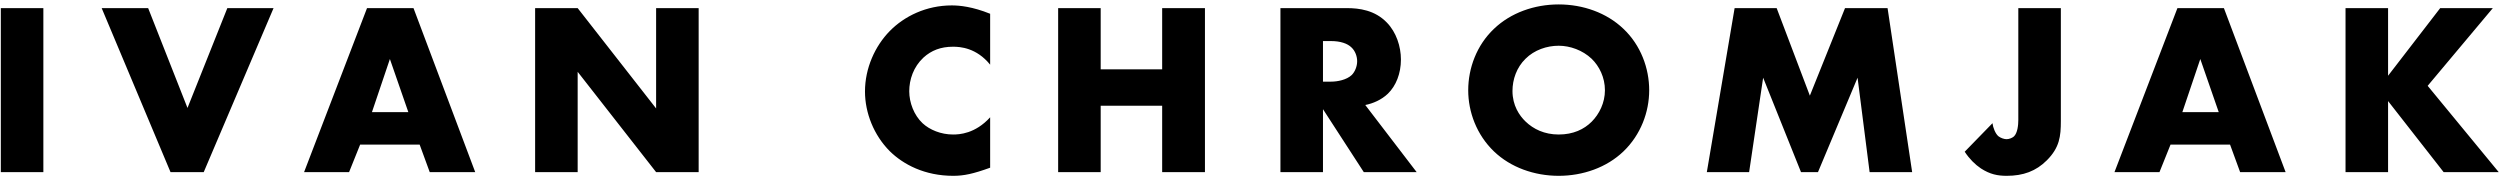 <svg width="305" height="22" viewBox="0 0 305 22" version="1.1" xmlns="http://www.w3.org/2000/svg" xmlns:xlink="http://www.w3.org/1999/xlink">
<title>logo-dark</title>
<desc>Created using Figma</desc>
<g id="Canvas" transform="translate(1618 436)">
<g id="logo-dark">
<use xlink:href="#path0_fill" transform="translate(-1620 -444)"/>
</g>
</g>
<defs>
<path id="path0_fill" d="M 2.1 8.99L 2.1 29L 7.29 29L 7.29 8.99L 2.1 8.99ZM 14.404 8.99L 22.804 29L 26.854 29L 35.374 8.99L 29.734 8.99L 24.874 21.17L 20.074 8.99L 14.404 8.99ZM 54.427 29L 59.977 29L 52.447 8.99L 46.777 8.99L 39.097 29L 44.587 29L 45.937 25.64L 53.197 25.64L 54.427 29ZM 47.377 21.68L 49.567 15.2L 51.817 21.68L 47.377 21.68ZM 72.475 29L 72.475 16.76L 82.046 29L 87.236 29L 87.236 8.99L 82.046 8.99L 82.046 21.23L 72.475 8.99L 67.285 8.99L 67.285 29L 72.475 29ZM 122.798 22.31C 120.968 24.32 119.048 24.41 118.268 24.41C 116.798 24.41 115.418 23.84 114.548 23.03C 113.498 22.04 112.928 20.51 112.928 19.13C 112.928 17.72 113.438 16.16 114.668 15.02C 115.628 14.15 116.768 13.7 118.268 13.7C 119.138 13.7 121.118 13.82 122.798 15.89L 122.798 9.68C 120.638 8.81 119.078 8.66 118.118 8.66C 114.998 8.66 112.328 9.98 110.558 11.78C 108.758 13.61 107.528 16.31 107.528 19.16C 107.528 21.77 108.608 24.5 110.558 26.45C 112.208 28.07 114.818 29.45 118.298 29.45C 119.588 29.45 120.728 29.21 122.798 28.46L 122.798 22.31ZM 136.284 8.99L 131.094 8.99L 131.094 29L 136.284 29L 136.284 20.9L 143.784 20.9L 143.784 29L 149.004 29L 149.004 8.99L 143.784 8.99L 143.784 16.46L 136.284 16.46L 136.284 8.99ZM 158.213 8.99L 158.213 29L 163.403 29L 163.403 21.32L 168.383 29L 174.833 29L 168.563 20.81C 169.493 20.63 170.543 20.18 171.323 19.43C 172.313 18.47 172.913 16.97 172.913 15.26C 172.913 13.67 172.343 11.93 171.203 10.76C 169.733 9.23 167.813 8.99 166.313 8.99L 158.213 8.99ZM 163.403 13.01L 164.393 13.01C 165.533 13.01 166.403 13.31 166.883 13.79C 167.333 14.21 167.573 14.87 167.573 15.47C 167.573 16.1 167.303 16.76 166.913 17.15C 166.283 17.75 165.173 17.96 164.393 17.96L 163.403 17.96L 163.403 13.01ZM 203.202 19.01C 203.202 16.34 202.182 13.52 200.052 11.51C 198.012 9.56 195.132 8.54 192.162 8.54C 189.192 8.54 186.312 9.56 184.272 11.51C 182.142 13.52 181.122 16.34 181.122 19.01C 181.122 21.65 182.142 24.44 184.272 26.48C 186.312 28.43 189.192 29.45 192.162 29.45C 195.132 29.45 198.012 28.43 200.052 26.48C 202.182 24.44 203.202 21.65 203.202 19.01ZM 192.162 13.58C 193.542 13.58 195.072 14.12 196.182 15.17C 197.112 16.07 197.802 17.45 197.802 19.01C 197.802 20.54 197.112 21.92 196.182 22.85C 195.252 23.78 193.932 24.41 192.162 24.41C 190.422 24.41 189.072 23.75 188.112 22.82C 187.362 22.1 186.522 20.87 186.522 19.1C 186.522 17.69 187.032 16.22 188.112 15.17C 189.192 14.09 190.722 13.58 192.162 13.58ZM 215.393 29L 217.103 17.48L 221.723 29L 223.793 29L 228.623 17.48L 230.093 29L 235.283 29L 232.283 8.99L 227.093 8.99L 222.803 19.67L 218.753 8.99L 213.623 8.99L 210.233 29L 215.393 29ZM 248.234 8.99L 248.234 22.64C 248.234 23.24 248.144 24.23 247.694 24.65C 247.484 24.83 247.124 24.98 246.794 24.98C 246.494 24.98 246.074 24.83 245.804 24.62C 245.444 24.32 245.144 23.57 245.084 23.03L 241.694 26.51C 242.264 27.38 242.954 28.07 243.674 28.55C 244.784 29.27 245.714 29.45 246.824 29.45C 248.834 29.45 250.394 28.88 251.714 27.56C 253.274 26 253.424 24.62 253.424 22.76L 253.424 8.99L 248.234 8.99ZM 275.296 29L 280.846 29L 273.316 8.99L 267.646 8.99L 259.966 29L 265.456 29L 266.806 25.64L 274.066 25.64L 275.296 29ZM 268.246 21.68L 270.436 15.2L 272.686 21.68L 268.246 21.68ZM 293.345 8.99L 288.155 8.99L 288.155 29L 293.345 29L 293.345 20.33L 300.125 29L 306.845 29L 298.175 18.47L 306.125 8.99L 299.705 8.99L 293.345 17.24L 293.345 8.99Z"/>
</defs>
</svg>

